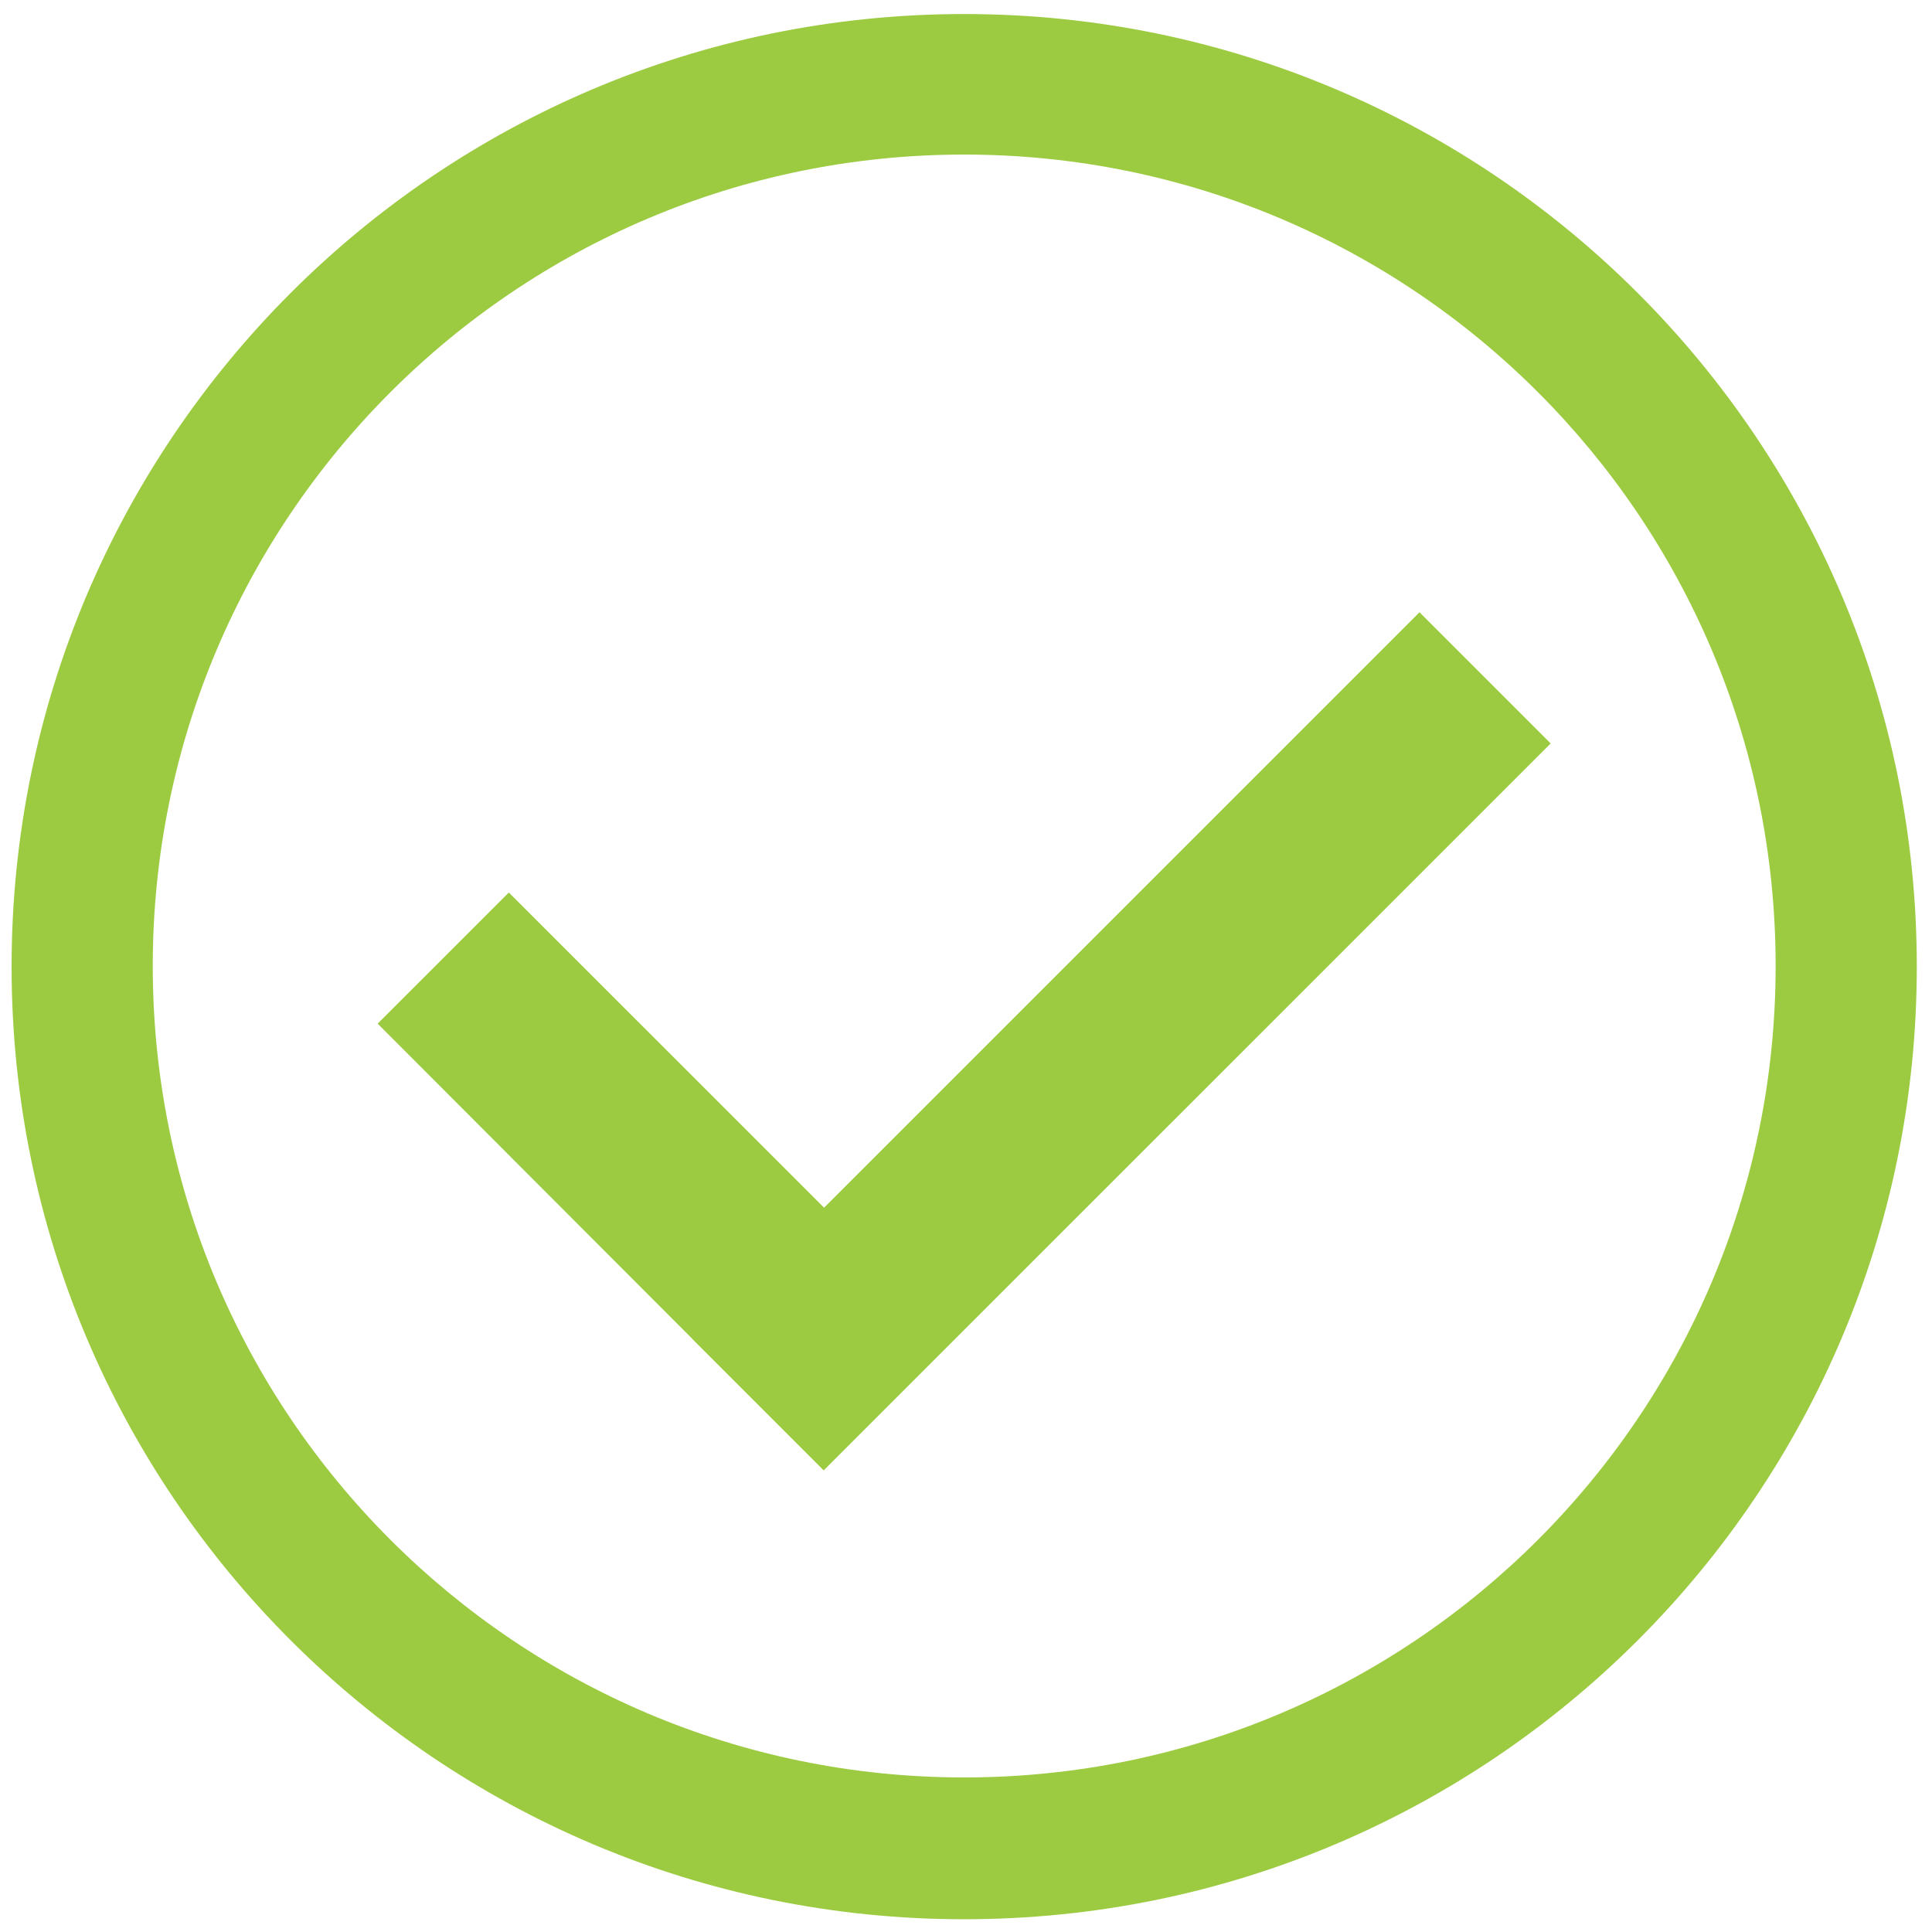 <svg xmlns="http://www.w3.org/2000/svg" viewBox="0 0 300 300"><path d="M149.72 2.18C68.02 2.18 1.8 68.41 1.8 150.1s66.22 147.92 147.92 147.92S297.64 231.8 297.64 150.1 231.41 2.18 149.72 2.18zm0 273.82c-69.59 0-126-56.41-126-126s56.41-126 126-126 126 56.41 126 126-56.42 126-126 126z" fill="#9ccb41"/><path fill="#9ccb41" d="M220.42 95.07l-92.46 92.46-48.95-48.94-20.37 20.36 48.91 48.99-.02.01 20.37 20.37 112.89-112.88z"/></svg>